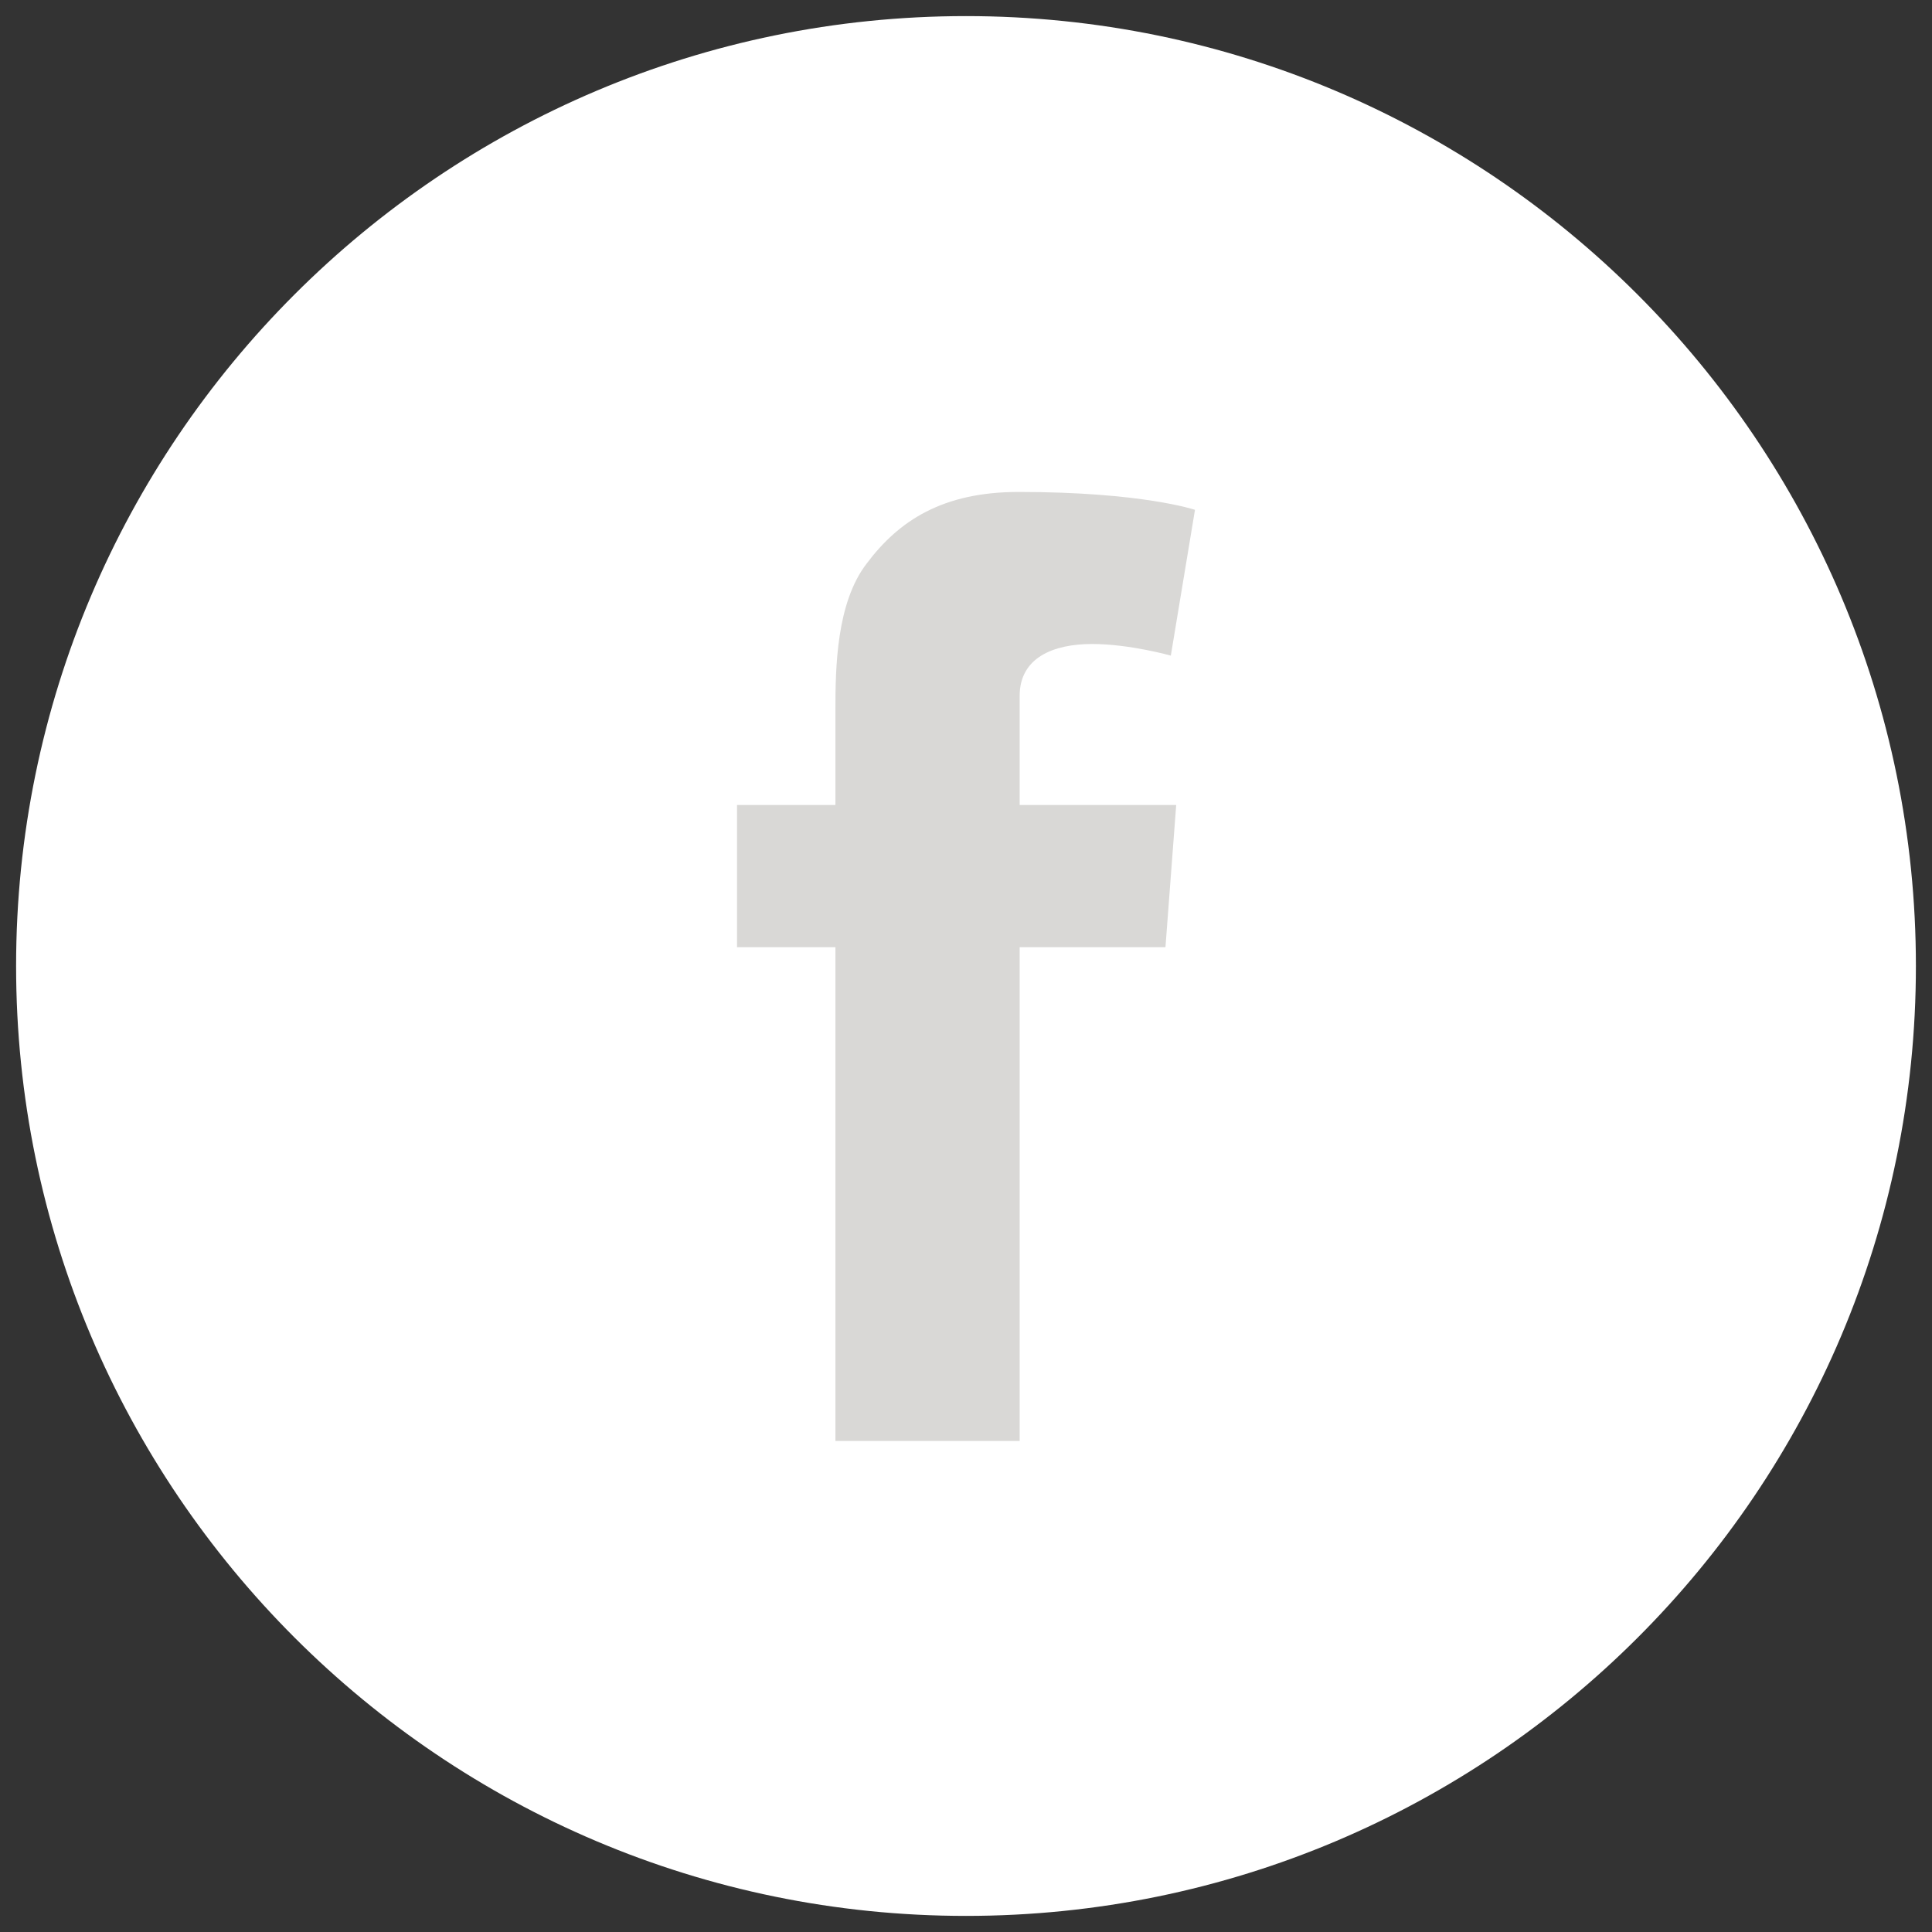 <?xml version="1.0" encoding="utf-8"?>
<!-- Generator: Adobe Illustrator 24.2.0, SVG Export Plug-In . SVG Version: 6.00 Build 0)  -->
<svg version="1.1" id="Layer_1" xmlns="http://www.w3.org/2000/svg" xmlns:xlink="http://www.w3.org/1999/xlink" x="0px" y="0px"
	 viewBox="0 0 216 216" style="enable-background:new 0 0 216 216;" xml:space="preserve">
<rect x="0" y="0" width="216" height="216" fill="#333333" stroke="none"/>
<style type="text/css">
	.st0{fill:#FFFFFF;}
	.st1{fill:#D9D8D6;}
</style>
<path class="st0" d="M108,214.2c58.6,0,106.2-47.5,106.2-106.2C214.2,49.4,166.6,1.8,108,1.8S1.8,49.4,1.8,108S49.4,214.2,108,214.2
	"/>
<path class="st1" d="M82.4,90h11V79.4c0-4.7,0.1-12,3.5-16.4c3.6-4.8,8.5-8,17-8c13.8,0,19.7,2,19.7,2l-2.7,16.3
	c0,0-4.6-1.3-8.8-1.3c-4.3,0-8.1,1.5-8.1,5.8V90h17.5l-1.2,15.9H114v55.2H93.4v-55.2h-11V90z"/>
</svg>

